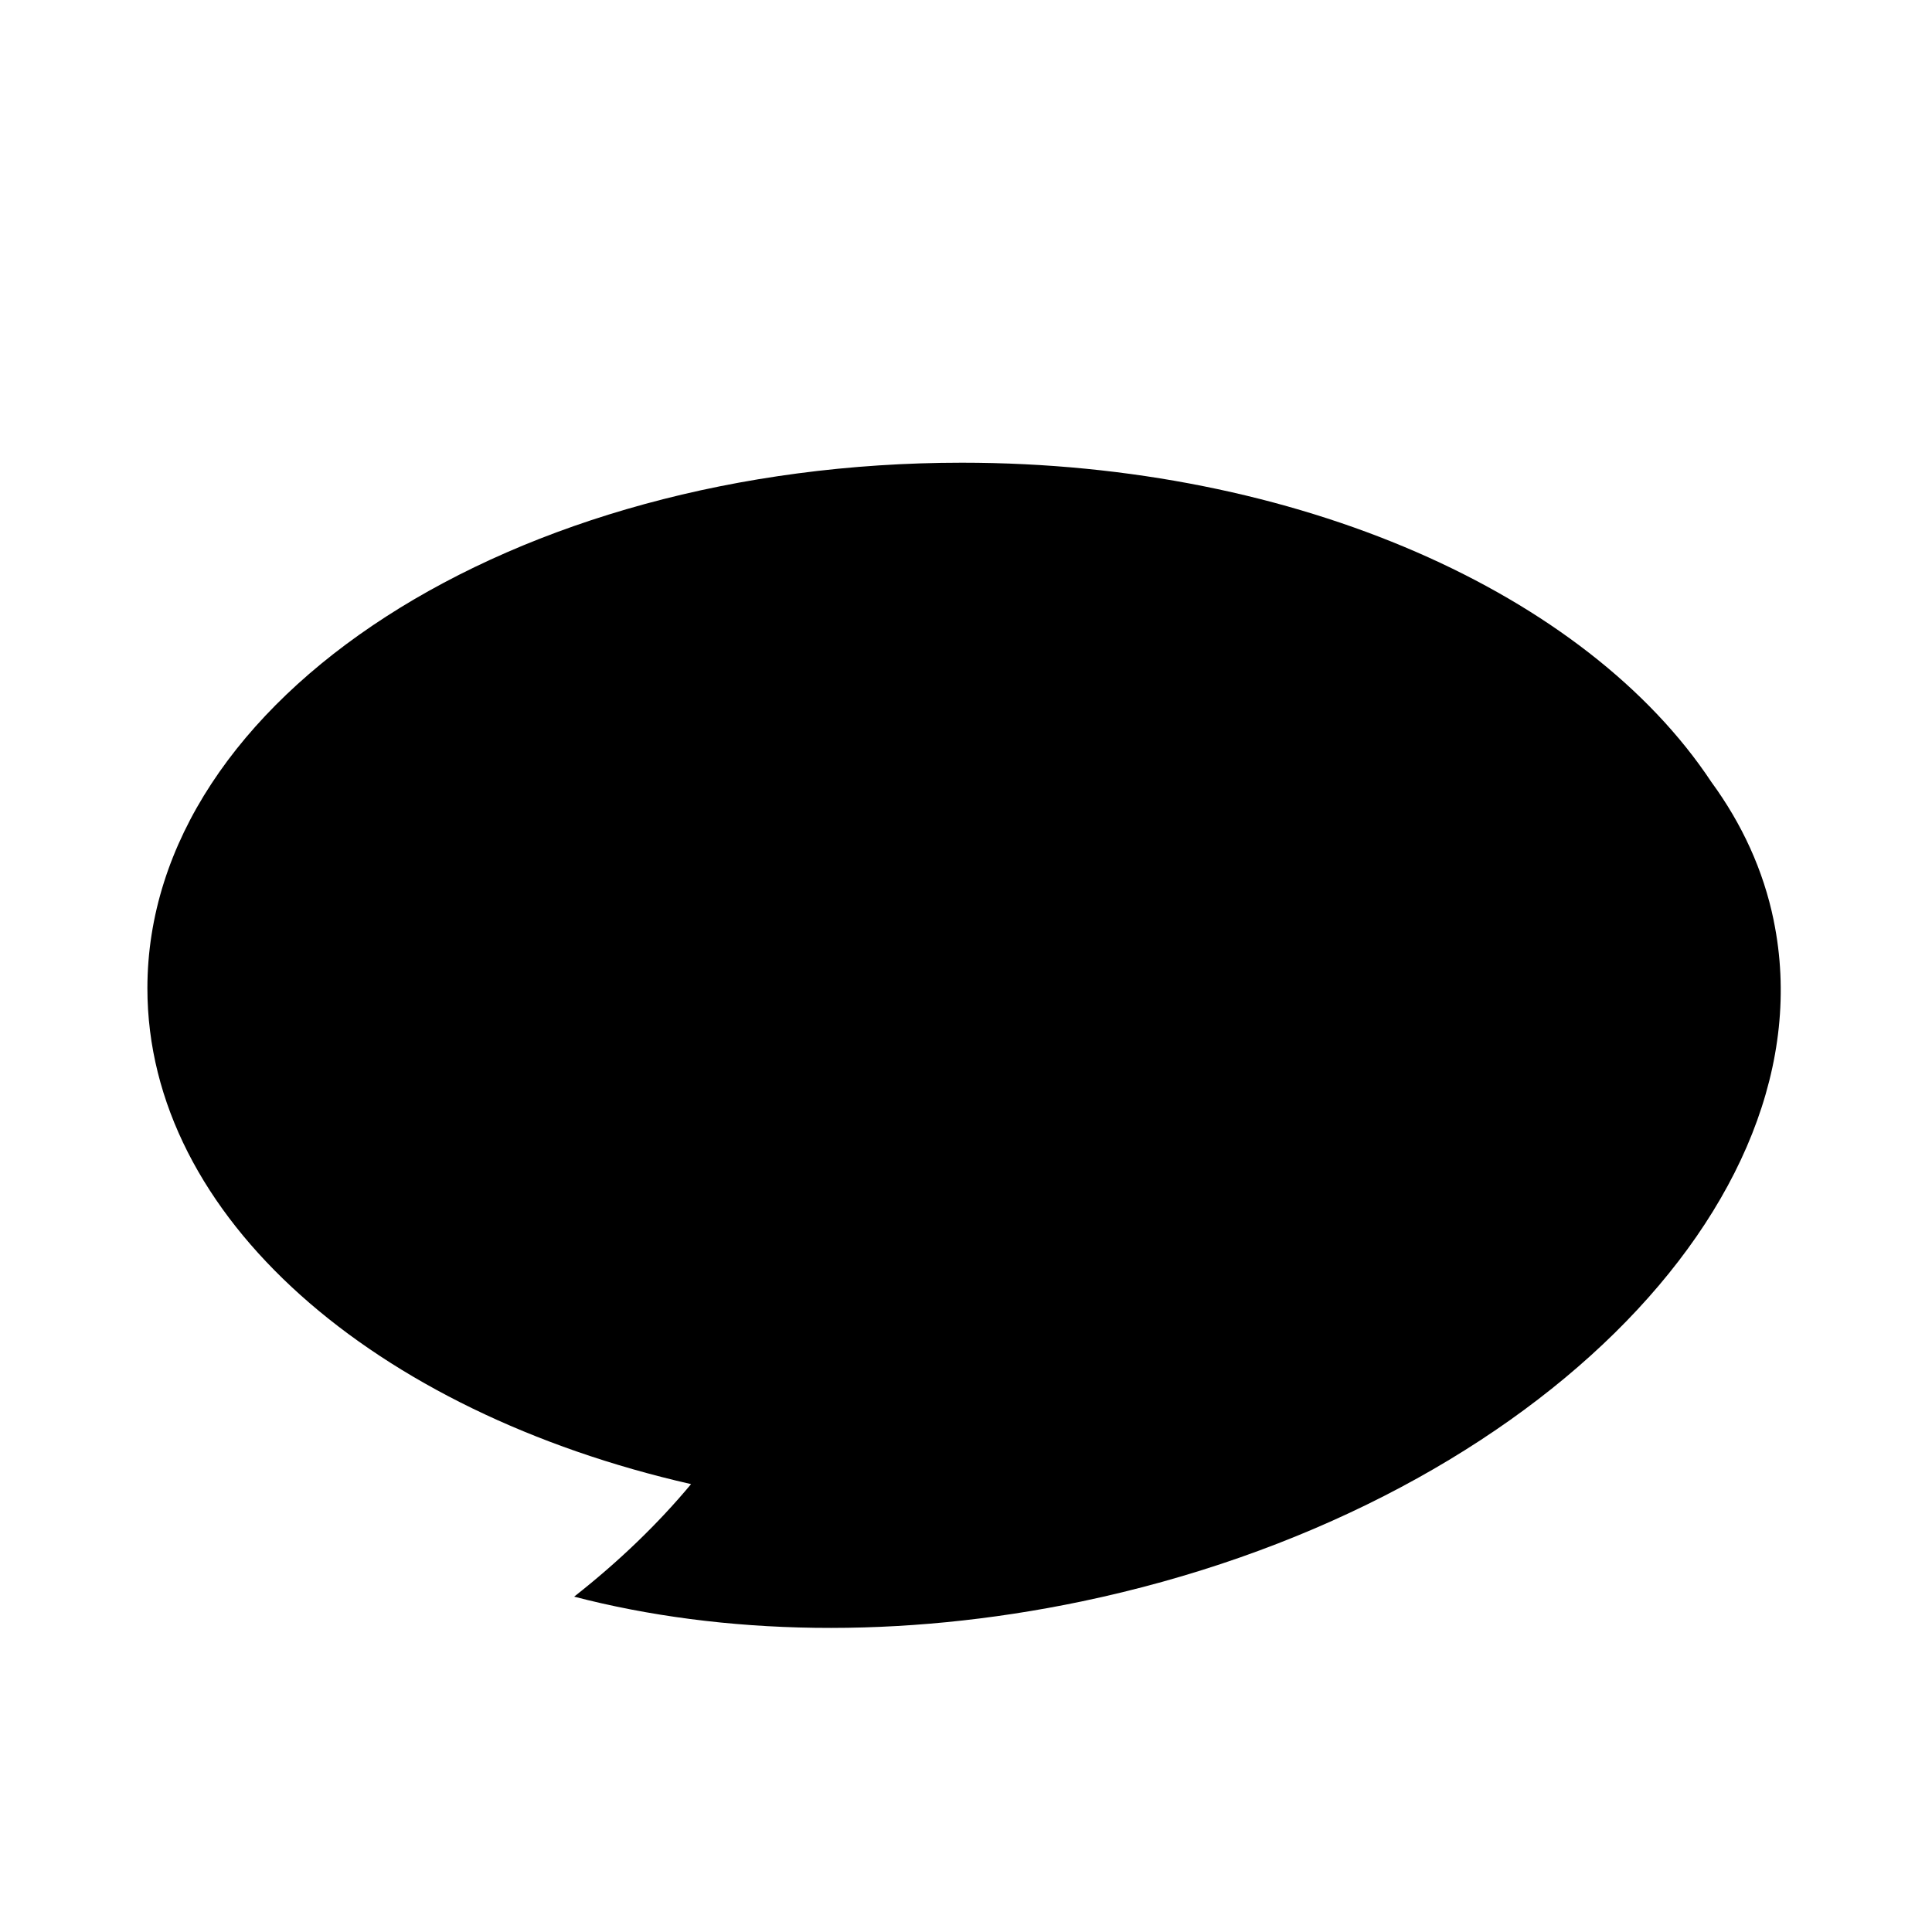 <svg xmlns="http://www.w3.org/2000/svg" width='100%' height='100%' viewBox='-5 -5 85 85' preserveAspectRatio='none'>
 <g>
  <path d="m73.036,35.498c-0.455,-2.221 -1.401,-4.258 -2.742,-6.092c-5.466,-8.258 -18.172,-14.049 -32.972,-14.049c-19.791,0 -35.837,10.354 -35.837,23.124c0,10.077 9.987,18.643 23.919,21.814c-1.453,1.744 -3.177,3.407 -5.144,4.951c6.523,1.696 14.291,1.89 22.335,0.209c19.38,-4.055 33.008,-17.466 30.44,-29.956z" />
 </g>
</svg>